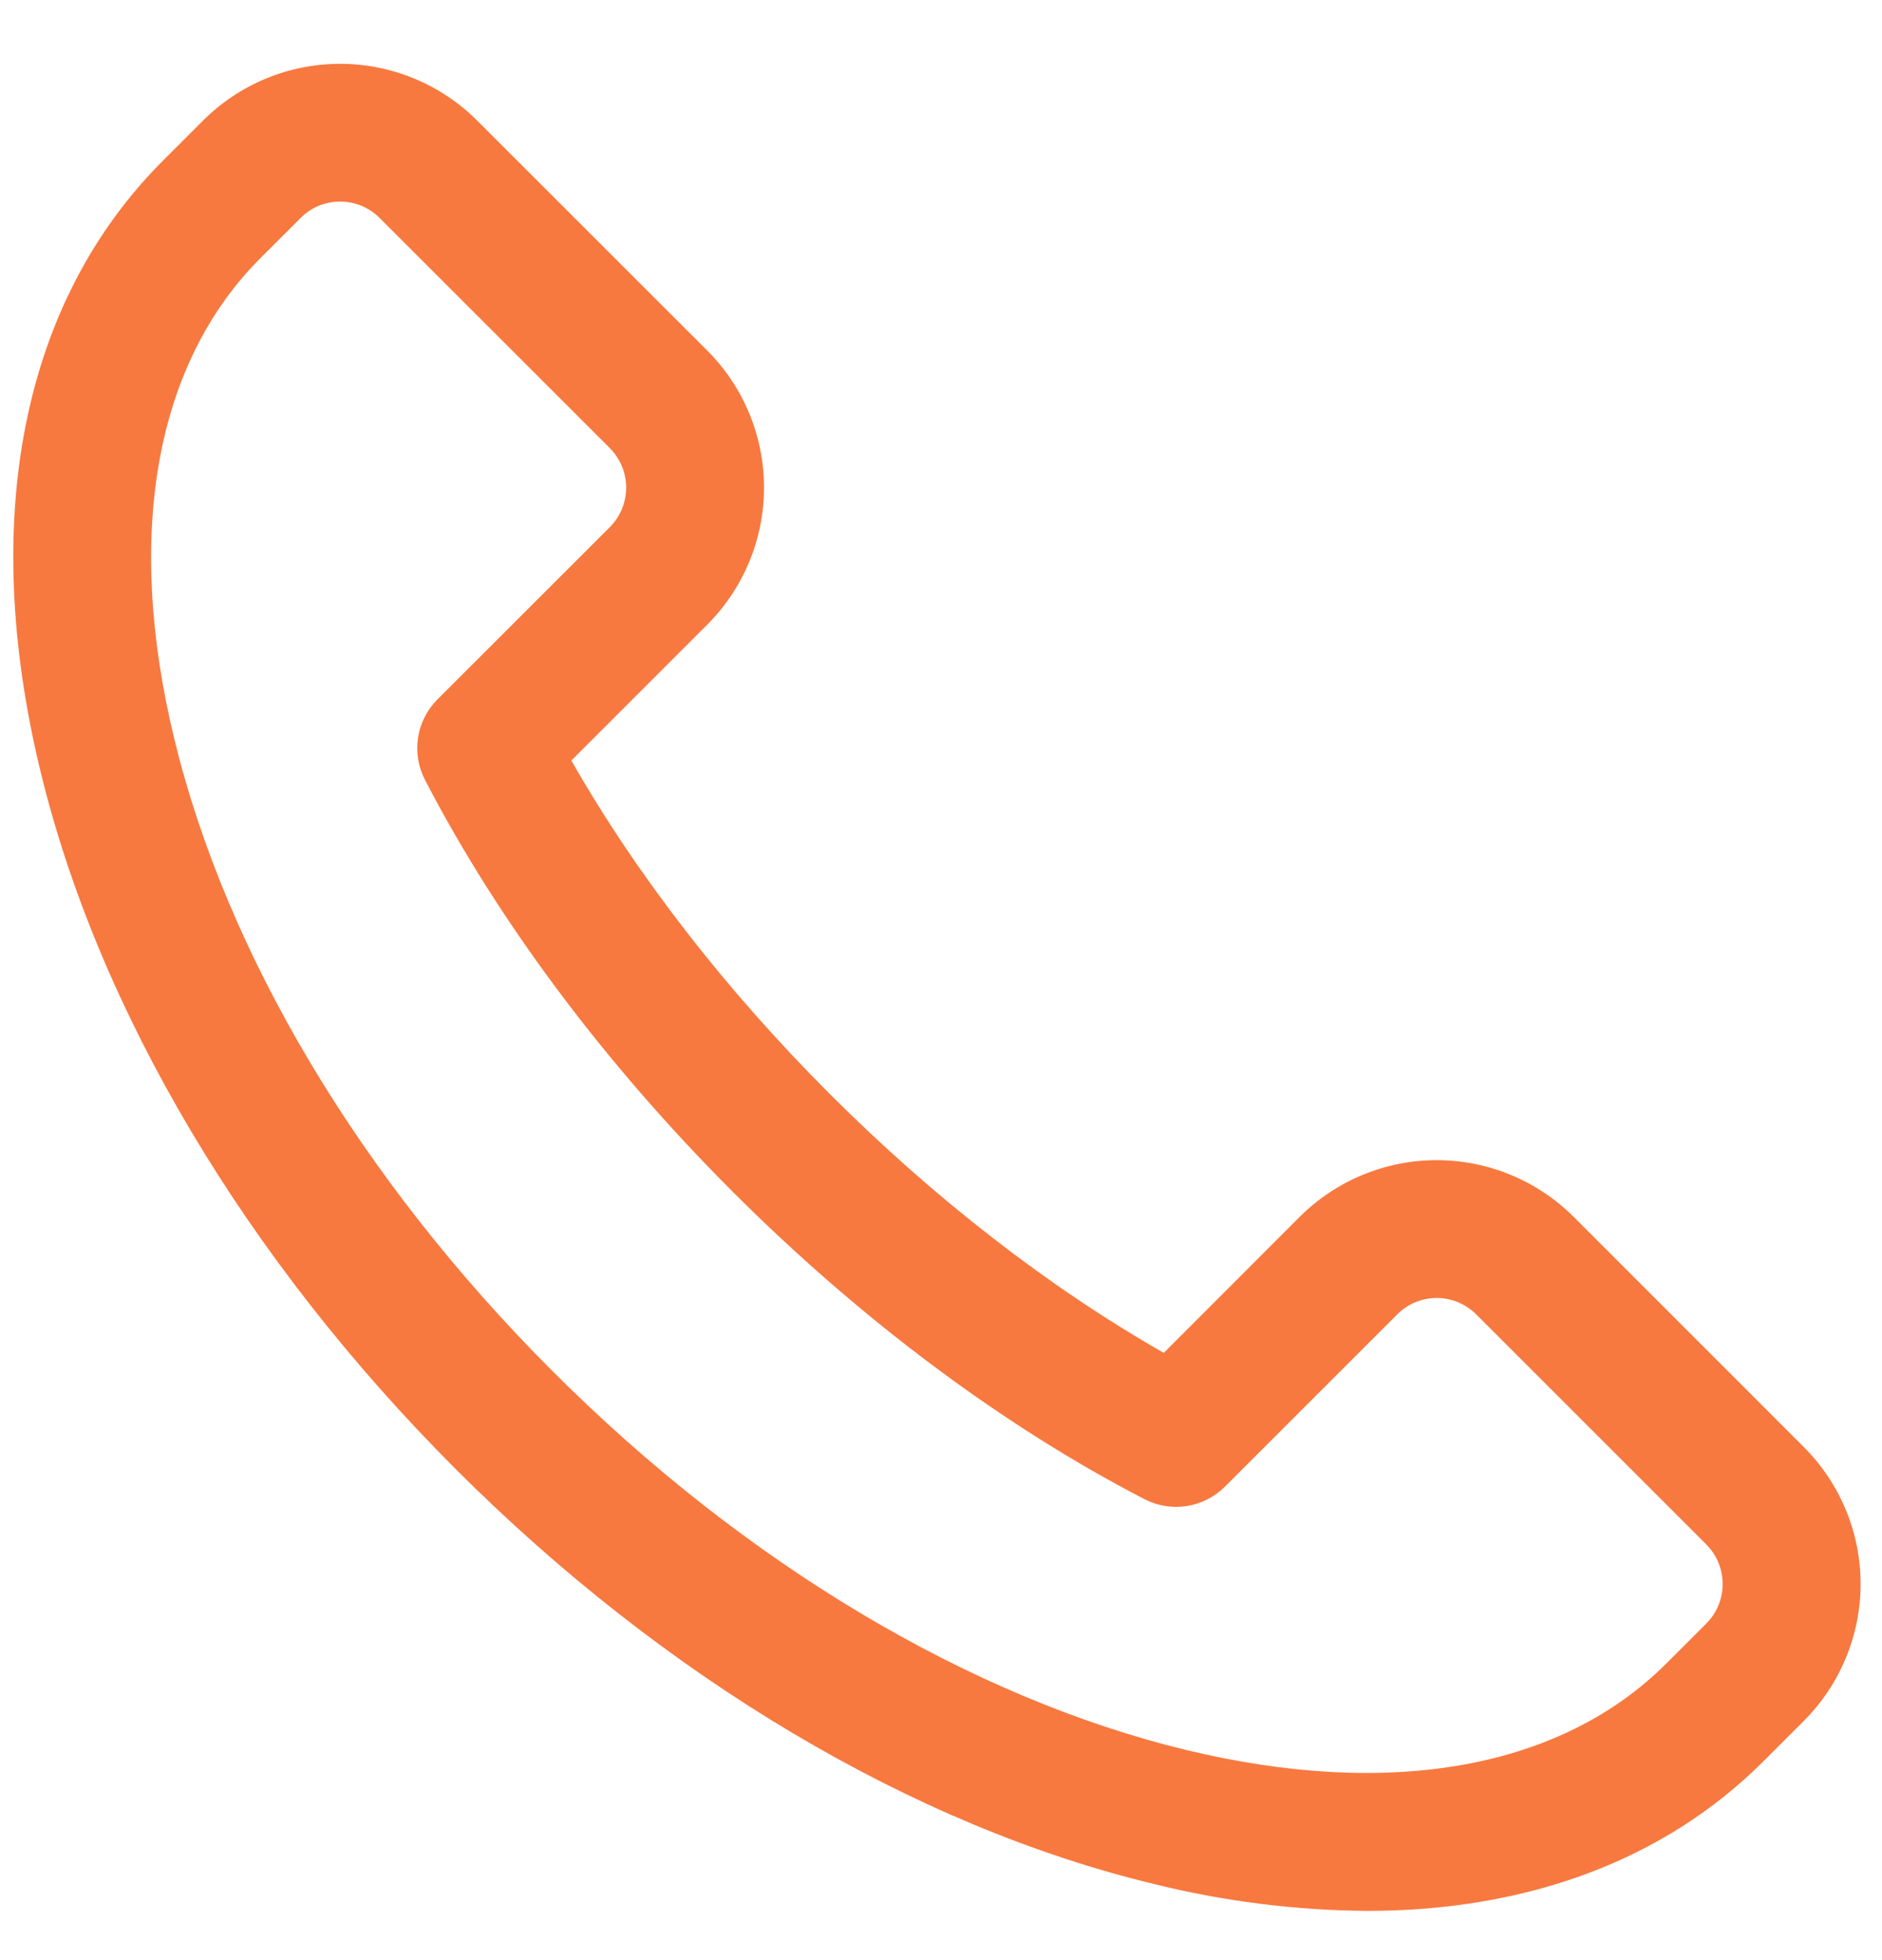 <svg width="24" height="25" viewBox="0 0 24 25" fill="none" xmlns="http://www.w3.org/2000/svg">
<path d="M17.433 24.372C16.517 24.365 15.604 24.25 14.715 24.029C11.643 23.288 8.479 21.407 5.808 18.734C3.138 16.061 1.255 12.897 0.514 9.828C-0.267 6.599 0.29 3.837 2.079 2.048L2.59 1.537C3.054 1.074 3.682 0.814 4.337 0.814C4.992 0.814 5.62 1.074 6.084 1.537L9.02 4.472C9.483 4.936 9.743 5.564 9.743 6.219C9.743 6.874 9.483 7.502 9.02 7.966L7.286 9.7C8.117 11.159 9.248 12.619 10.584 13.955C11.921 15.292 13.382 16.423 14.841 17.255L16.574 15.52C16.804 15.291 17.076 15.109 17.376 14.985C17.675 14.861 17.997 14.797 18.321 14.797C18.645 14.797 18.967 14.861 19.266 14.985C19.566 15.109 19.838 15.291 20.068 15.52L23.003 18.456C23.466 18.919 23.727 19.547 23.727 20.202C23.727 20.857 23.466 21.485 23.003 21.949L22.492 22.46C21.23 23.723 19.484 24.372 17.433 24.372ZM4.337 2.571C4.244 2.571 4.151 2.589 4.064 2.625C3.978 2.66 3.9 2.713 3.834 2.78L3.322 3.291C1.982 4.631 1.591 6.806 2.22 9.413C2.886 12.175 4.601 15.044 7.049 17.491C9.496 19.938 12.365 21.651 15.127 22.32C17.735 22.949 19.909 22.557 21.249 21.217L21.76 20.706C21.893 20.573 21.968 20.392 21.968 20.203C21.968 20.014 21.893 19.833 21.76 19.699L18.825 16.764C18.691 16.63 18.51 16.555 18.321 16.555C18.133 16.555 17.951 16.63 17.818 16.764L15.62 18.962C15.488 19.093 15.318 19.18 15.133 19.209C14.949 19.237 14.76 19.207 14.595 19.121C12.793 18.189 10.976 16.833 9.342 15.198C7.707 13.563 6.353 11.748 5.419 9.946C5.334 9.781 5.303 9.592 5.331 9.408C5.36 9.223 5.446 9.053 5.578 8.921L7.777 6.723C7.91 6.589 7.985 6.408 7.985 6.219C7.985 6.031 7.91 5.849 7.777 5.716L4.841 2.78C4.775 2.713 4.696 2.661 4.61 2.625C4.523 2.589 4.431 2.571 4.337 2.571Z" fill="#F7793F"/>
</svg>
